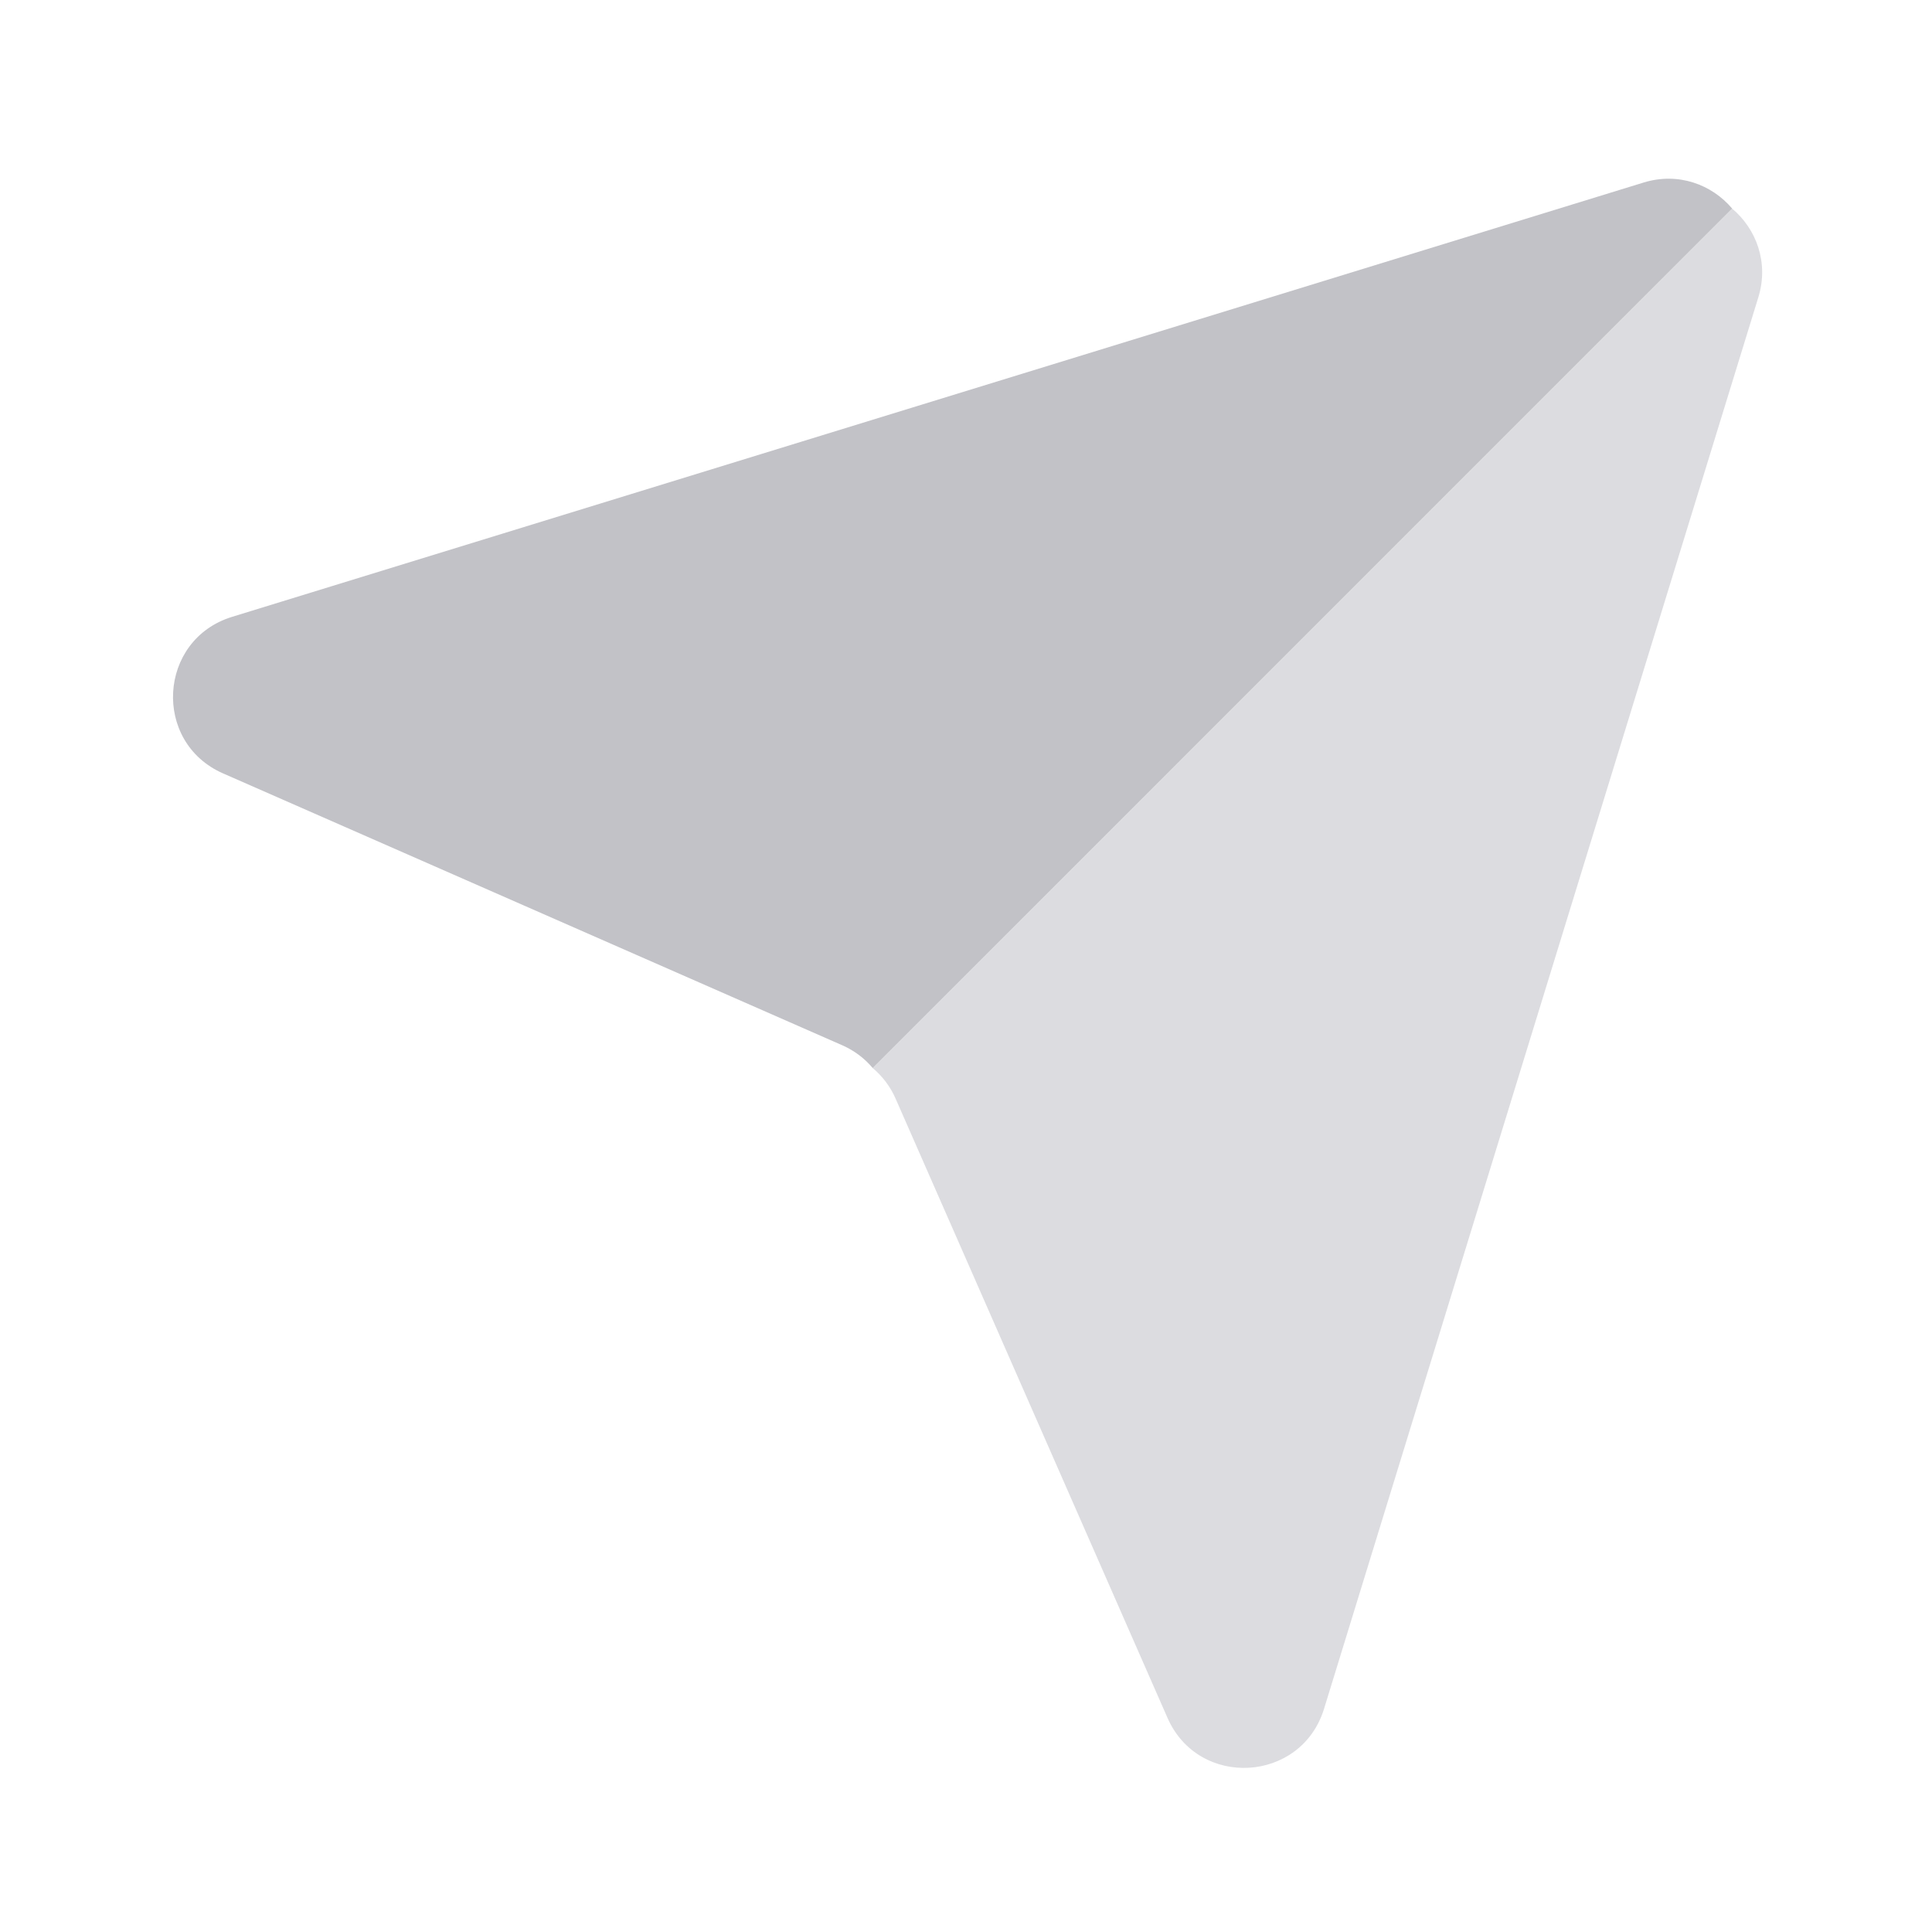 <svg width="96" height="96" viewBox="0 0 96 96" fill="none" xmlns="http://www.w3.org/2000/svg">
<g clip-path="url(#clip0_582_1646)">
<path fill-rule="evenodd" clip-rule="evenodd" d="M86.073 10.367C85.063 9.17 83.396 8.539 81.67 9.07L11.531 30.651C7.85 31.784 7.556 36.881 11.082 38.429L41.858 51.942C42.446 52.201 42.961 52.589 43.368 53.073L86.073 10.367Z" fill="#C2C2C7"/>
<path fill-rule="evenodd" clip-rule="evenodd" d="M86.072 10.367C87.27 11.377 87.902 13.045 87.371 14.772L65.79 84.912C64.657 88.593 59.561 88.887 58.013 85.361L44.499 54.584C44.241 53.996 43.852 53.48 43.367 53.073L86.072 10.367Z" fill="#DCDCE0"/>
</g>
<defs>
<clipPath id="clip0_582_1646">
<rect width="96" height="96" fill="white"/>
</clipPath>
</defs>
</svg>
